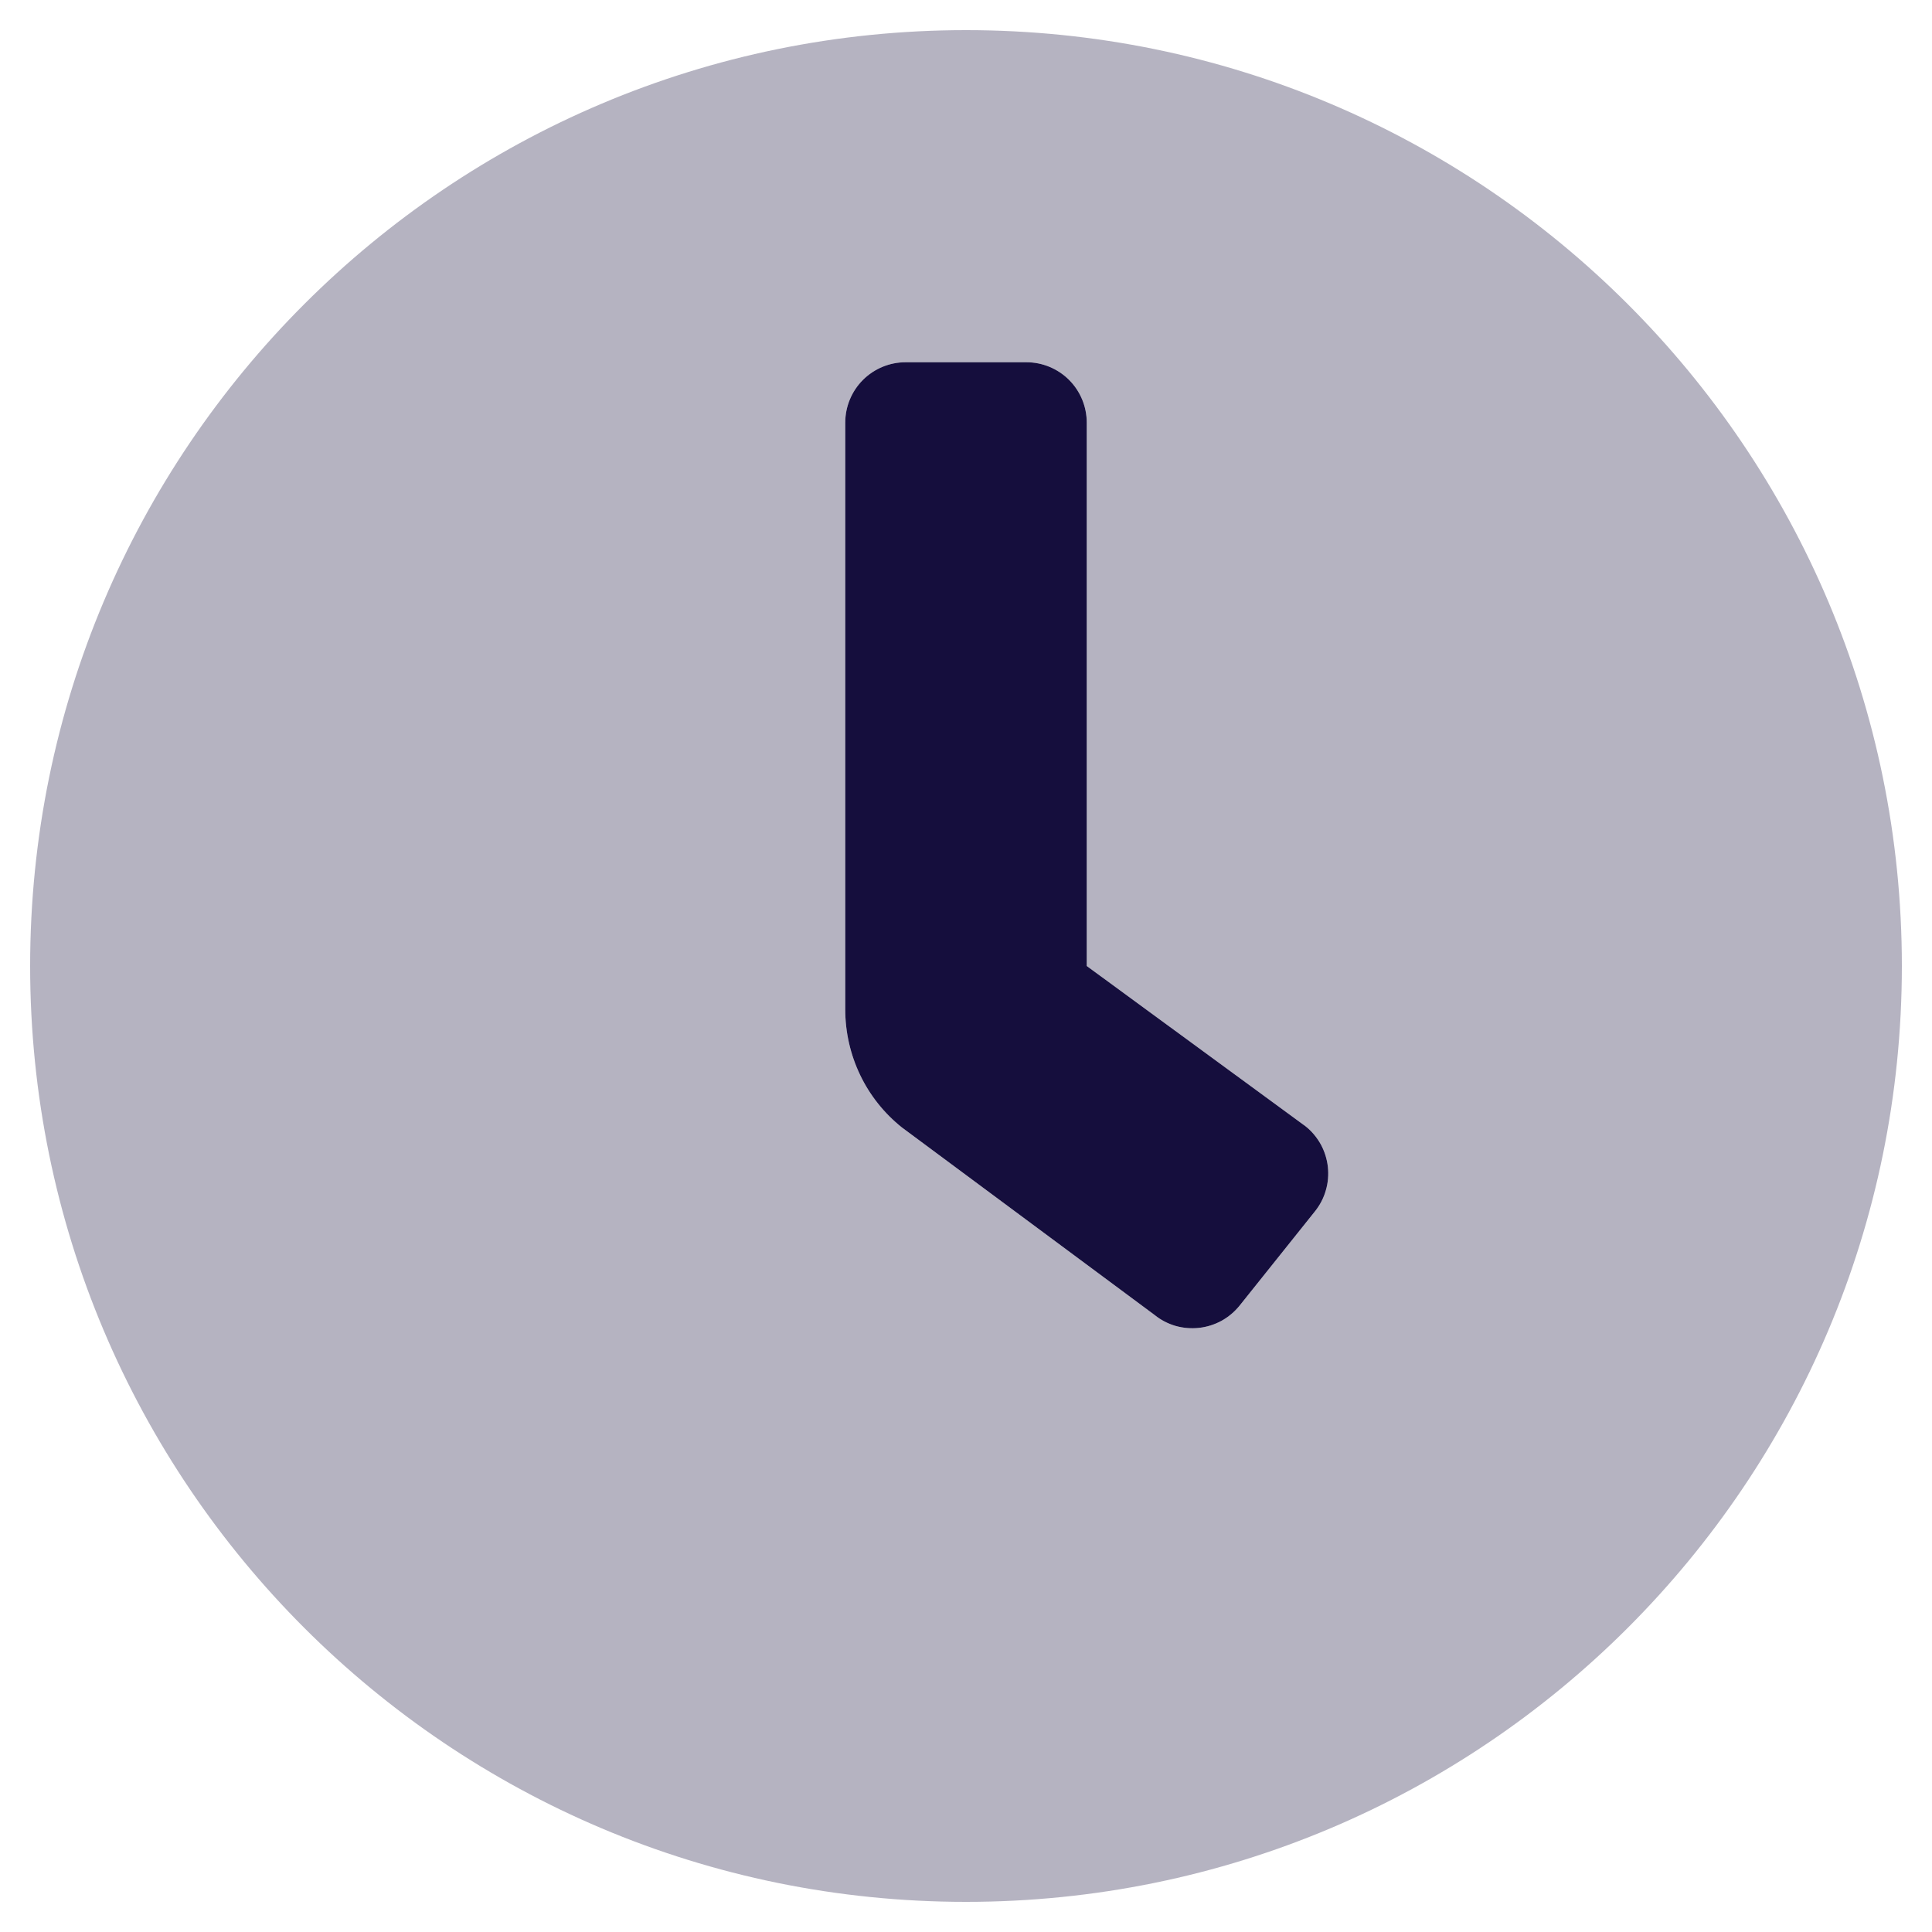 <svg width="20" height="20" viewBox="0 0 20 20" fill="none" xmlns="http://www.w3.org/2000/svg">
<path opacity="0.35" d="M10 0.312C4.648 0.312 0.312 4.648 0.312 10C0.312 15.352 4.648 19.688 10 19.688C15.352 19.688 19.688 15.352 19.688 10C19.688 4.648 15.352 0.312 10 0.312ZM13.613 12.539L12.832 13.516C12.78 13.58 12.717 13.633 12.645 13.673C12.573 13.712 12.494 13.737 12.413 13.746C12.331 13.755 12.248 13.748 12.17 13.726C12.091 13.703 12.017 13.665 11.953 13.613L9.336 11.671C9.153 11.525 9.005 11.339 8.904 11.128C8.803 10.917 8.75 10.685 8.75 10.451V4.375C8.75 4.209 8.816 4.05 8.933 3.933C9.05 3.816 9.209 3.75 9.375 3.75H10.625C10.791 3.75 10.95 3.816 11.067 3.933C11.184 4.05 11.25 4.209 11.25 4.375V10L13.516 11.66C13.58 11.711 13.633 11.775 13.673 11.847C13.712 11.919 13.737 11.998 13.746 12.079C13.755 12.161 13.748 12.244 13.725 12.322C13.703 12.401 13.664 12.475 13.613 12.539Z" fill="#2C264E"/>
<path d="M13.613 12.539L12.832 13.516C12.78 13.58 12.717 13.633 12.645 13.673C12.573 13.712 12.494 13.737 12.413 13.746C12.331 13.755 12.248 13.748 12.17 13.726C12.091 13.703 12.017 13.665 11.953 13.613L9.336 11.671C9.153 11.525 9.005 11.339 8.904 11.128C8.803 10.917 8.75 10.685 8.75 10.451V4.375C8.75 4.209 8.816 4.05 8.933 3.933C9.05 3.816 9.209 3.75 9.375 3.75H10.625C10.791 3.75 10.95 3.816 11.067 3.933C11.184 4.05 11.25 4.209 11.25 4.375V10L13.516 11.66C13.58 11.711 13.633 11.775 13.673 11.847C13.712 11.919 13.737 11.998 13.746 12.079C13.755 12.161 13.748 12.244 13.725 12.322C13.703 12.401 13.664 12.475 13.613 12.539Z" fill="#150E3D"/>
</svg>
